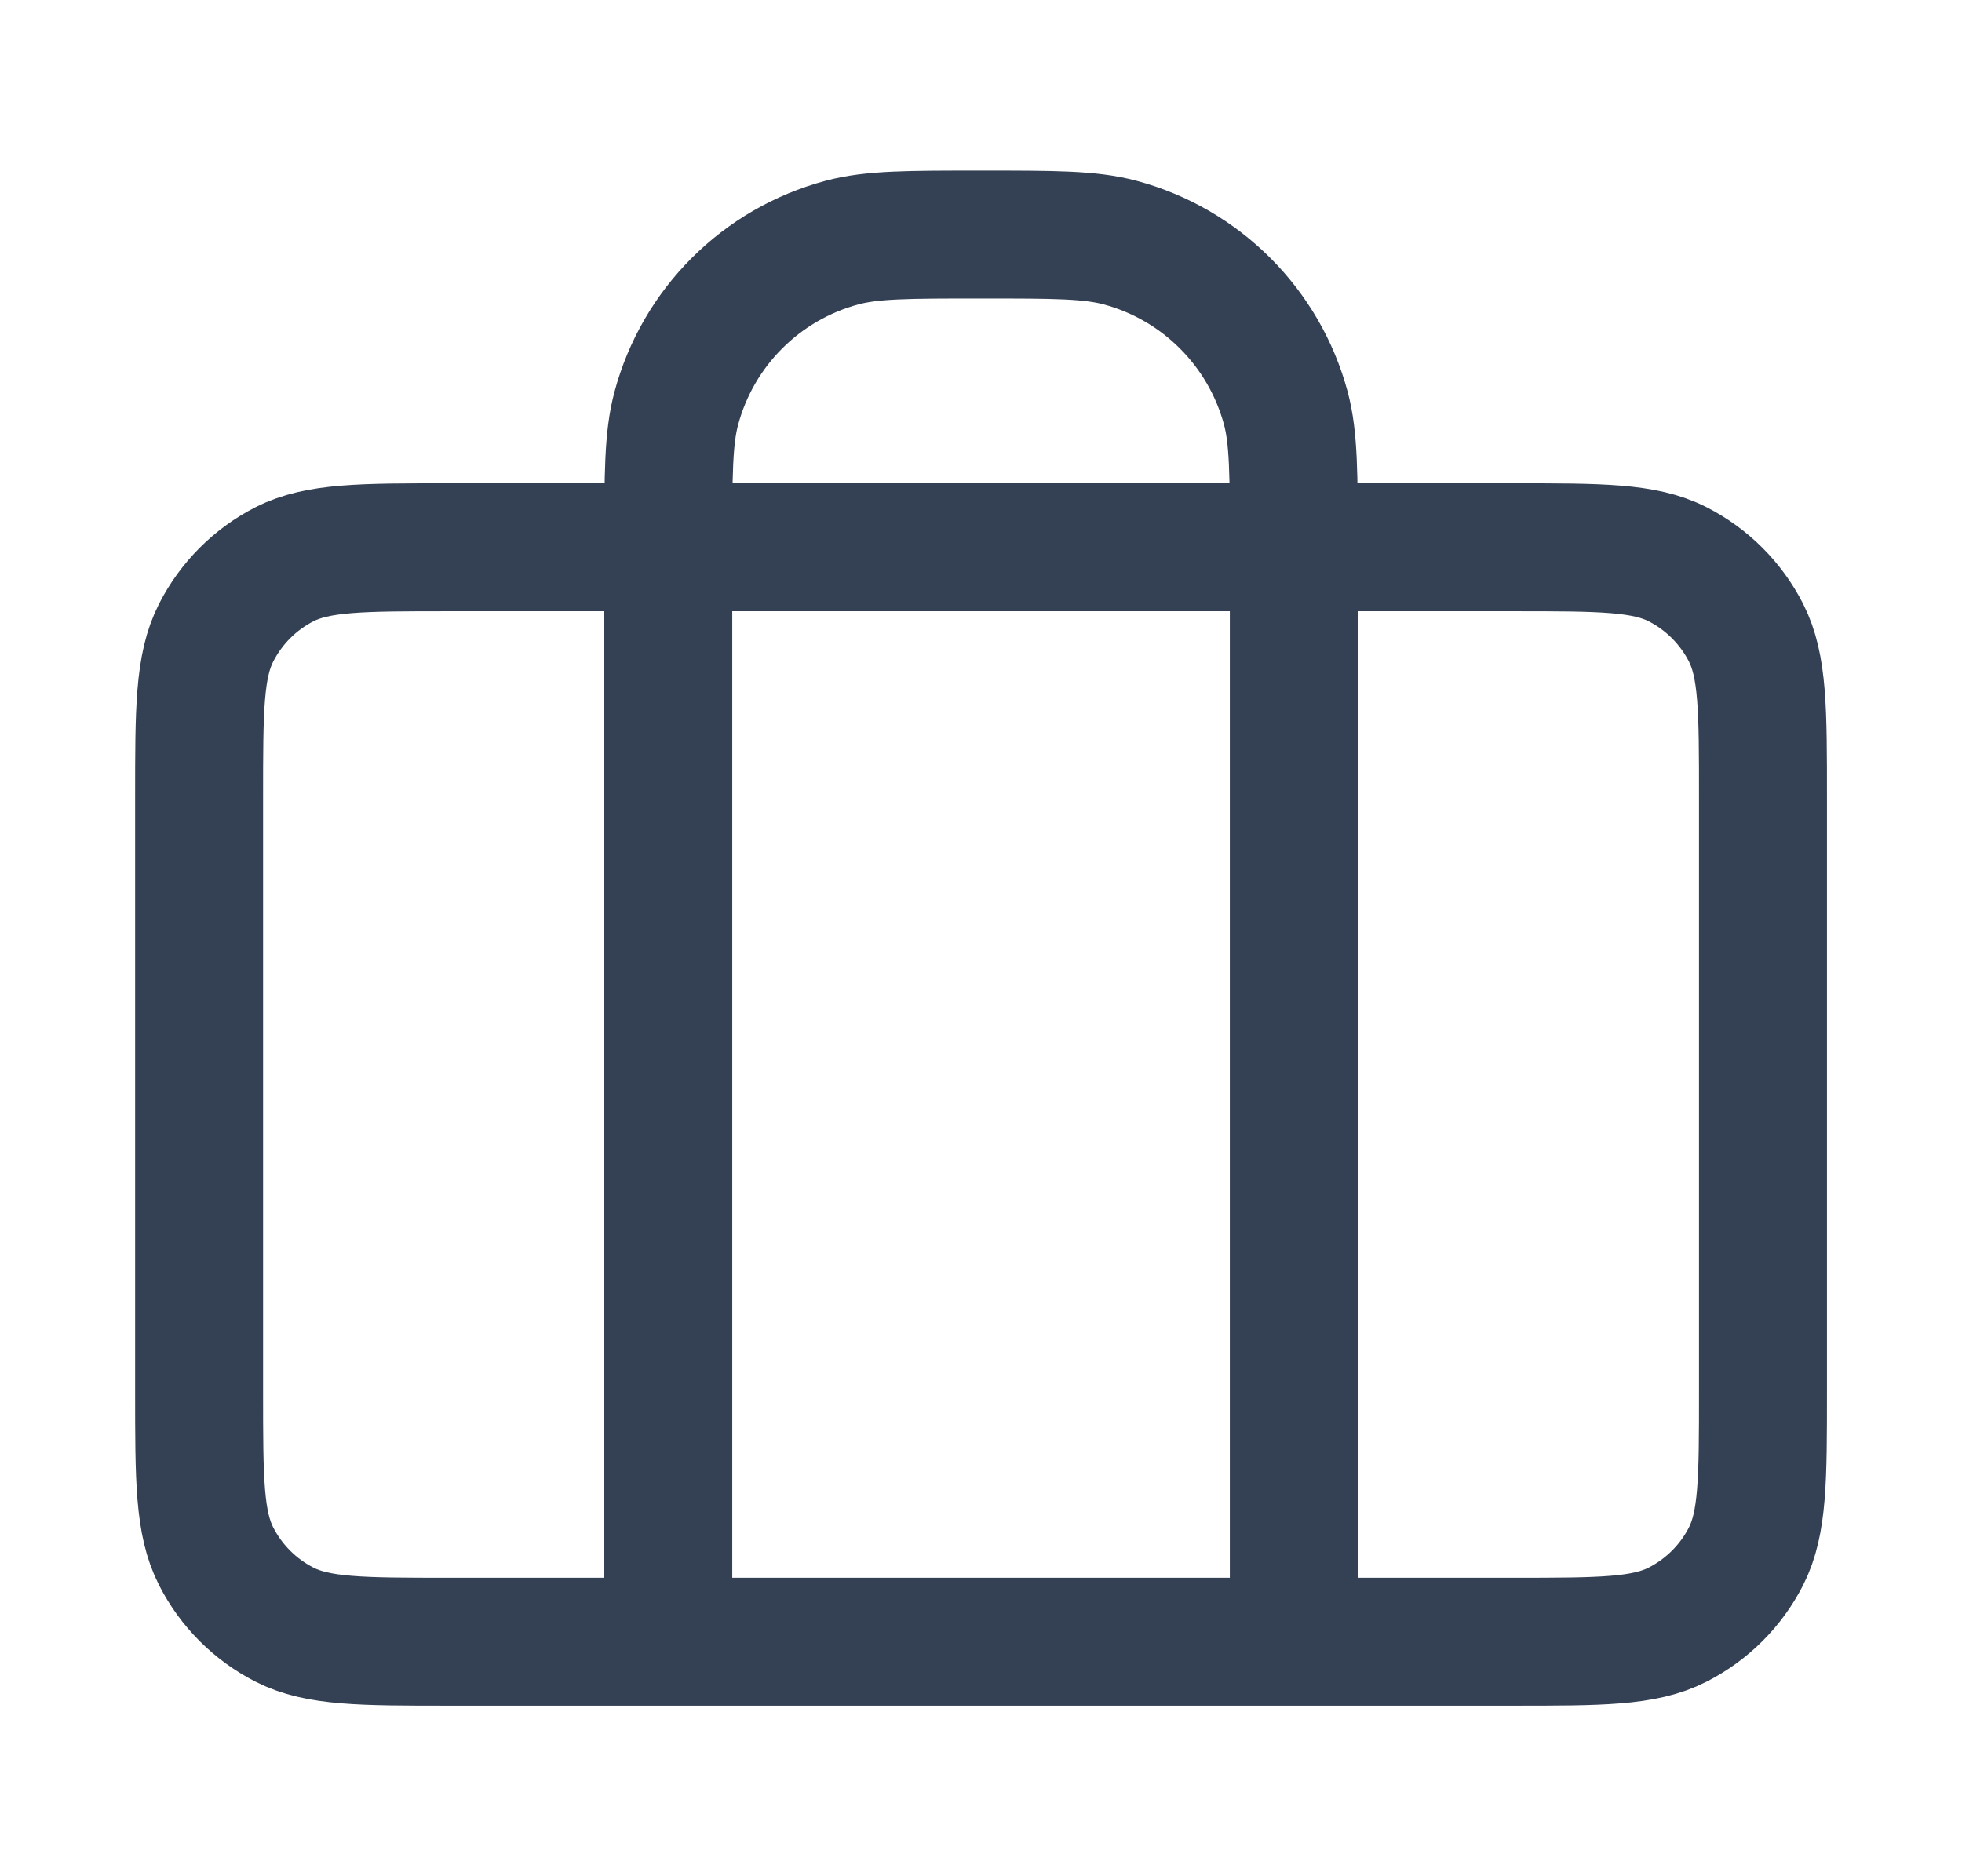 <svg width="23" height="22" viewBox="0 0 23 22" fill="none" xmlns="http://www.w3.org/2000/svg">
<path d="M7.834 19.25V6.417C7.834 5.564 7.834 5.138 7.928 4.788C8.182 3.839 8.923 3.098 9.872 2.844C10.222 2.75 10.648 2.75 11.501 2.75C12.353 2.75 12.779 2.75 13.129 2.844C14.078 3.098 14.819 3.839 15.074 4.788C15.167 5.138 15.167 5.564 15.167 6.417V19.25M5.267 19.25H17.734C18.761 19.25 19.274 19.25 19.666 19.05C20.011 18.874 20.292 18.594 20.468 18.249C20.667 17.857 20.667 17.343 20.667 16.317V9.35C20.667 8.323 20.667 7.81 20.468 7.418C20.292 7.073 20.011 6.792 19.666 6.616C19.274 6.417 18.761 6.417 17.734 6.417H5.267C4.241 6.417 3.727 6.417 3.335 6.616C2.99 6.792 2.71 7.073 2.534 7.418C2.334 7.81 2.334 8.323 2.334 9.35V16.317C2.334 17.343 2.334 17.857 2.534 18.249C2.71 18.594 2.99 18.874 3.335 19.05C3.727 19.25 4.241 19.25 5.267 19.25Z" stroke="#344054" stroke-width="1.5" stroke-linecap="round" stroke-linejoin="round"/>
</svg>
